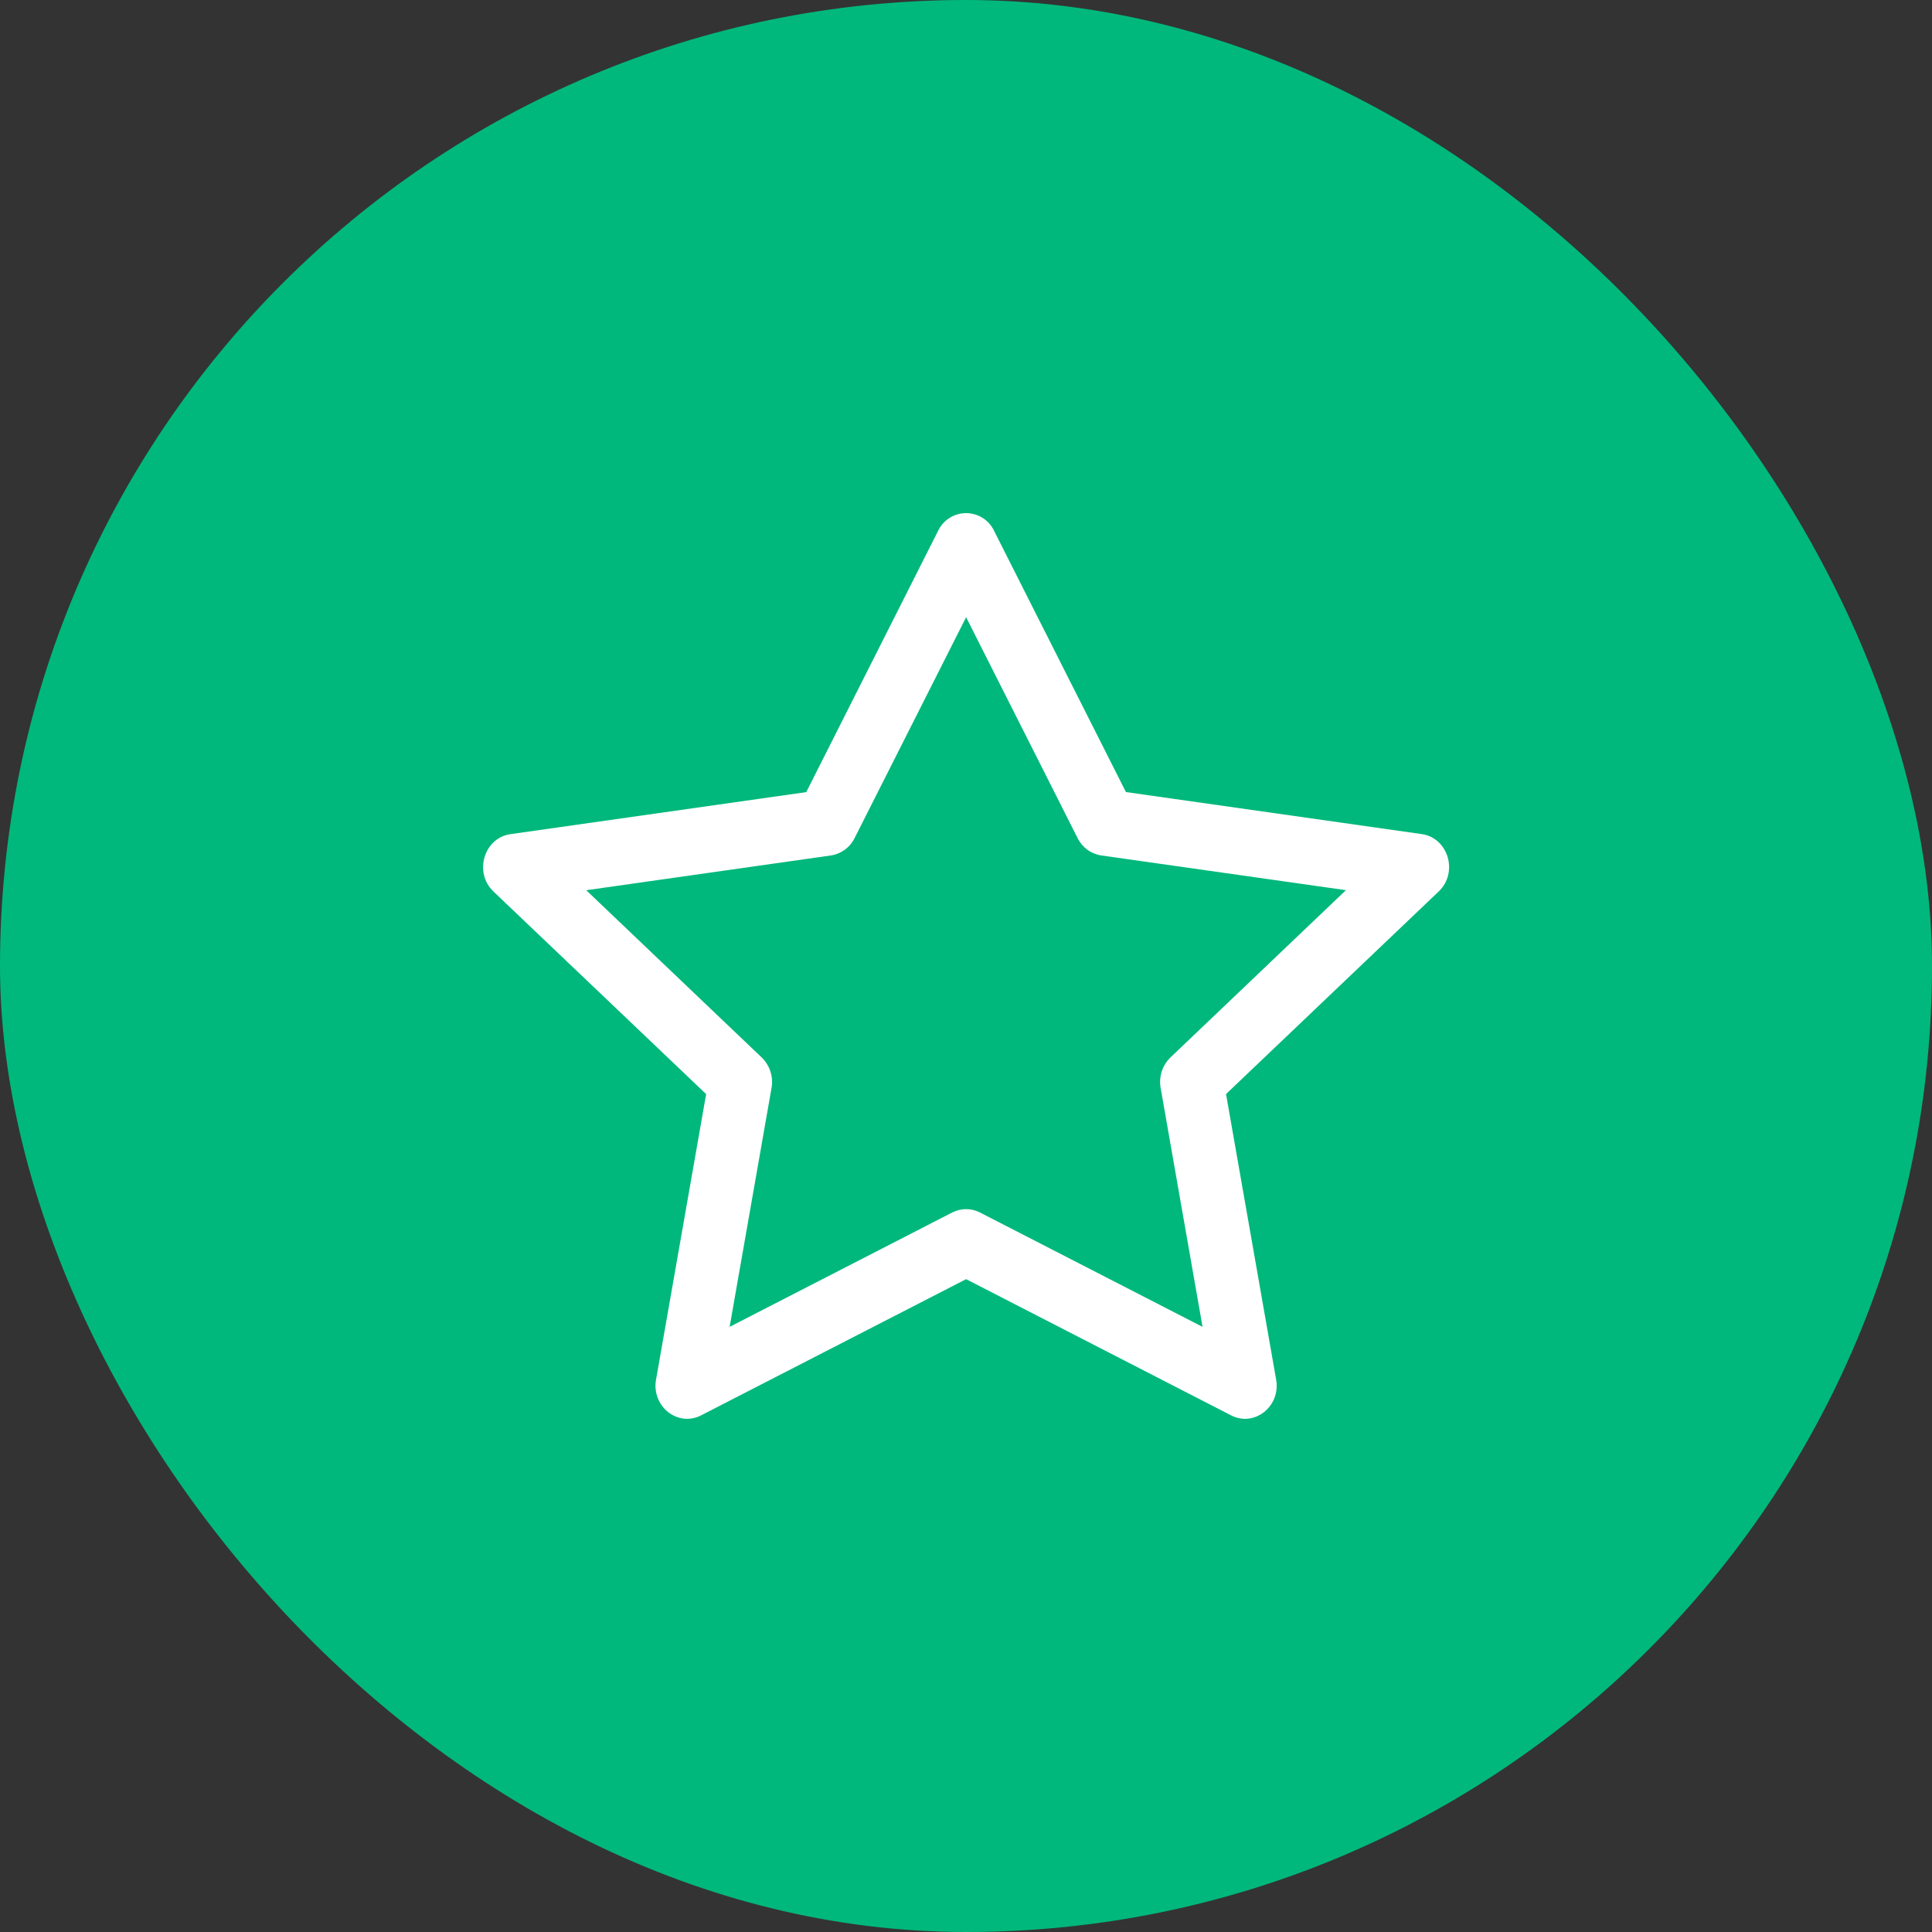 <svg width="64" height="64" viewBox="0 0 64 64" fill="none" xmlns="http://www.w3.org/2000/svg">
<rect x="0" y="0" width="64" height="64" fill="#333333" stroke="none"/>
<rect width="64" height="64" rx="32" fill="#00B87B"/>
<path fill-rule="evenodd" clip-rule="evenodd" d="M21.732 45.7C21.576 46.588 22.452 47.282 23.224 46.886L32.004 42.374L40.782 46.886C41.554 47.282 42.43 46.588 42.274 45.702L40.614 36.242L47.66 29.53C48.318 28.902 47.976 27.754 47.094 27.63L37.298 26.238L32.93 17.584C32.847 17.409 32.716 17.26 32.552 17.157C32.388 17.053 32.197 16.998 32.003 16.998C31.809 16.998 31.619 17.053 31.455 17.157C31.291 17.26 31.159 17.409 31.076 17.584L26.708 26.24L16.912 27.632C16.03 27.756 15.688 28.904 16.346 29.532L23.392 36.244L21.732 45.704V45.7ZM31.542 40.166L24.17 43.954L25.558 36.04C25.591 35.858 25.578 35.67 25.521 35.494C25.464 35.318 25.365 35.159 25.232 35.03L19.42 29.49L27.524 28.338C27.692 28.313 27.851 28.247 27.988 28.147C28.125 28.046 28.235 27.914 28.31 27.762L32.004 20.446L35.696 27.762C35.771 27.914 35.882 28.046 36.018 28.147C36.155 28.247 36.314 28.313 36.482 28.338L44.586 29.488L38.774 35.028C38.641 35.157 38.541 35.317 38.484 35.493C38.428 35.67 38.415 35.858 38.448 36.04L39.836 43.954L32.464 40.166C32.322 40.093 32.164 40.054 32.003 40.054C31.843 40.054 31.685 40.093 31.542 40.166Z" fill="white"/>
</svg>

